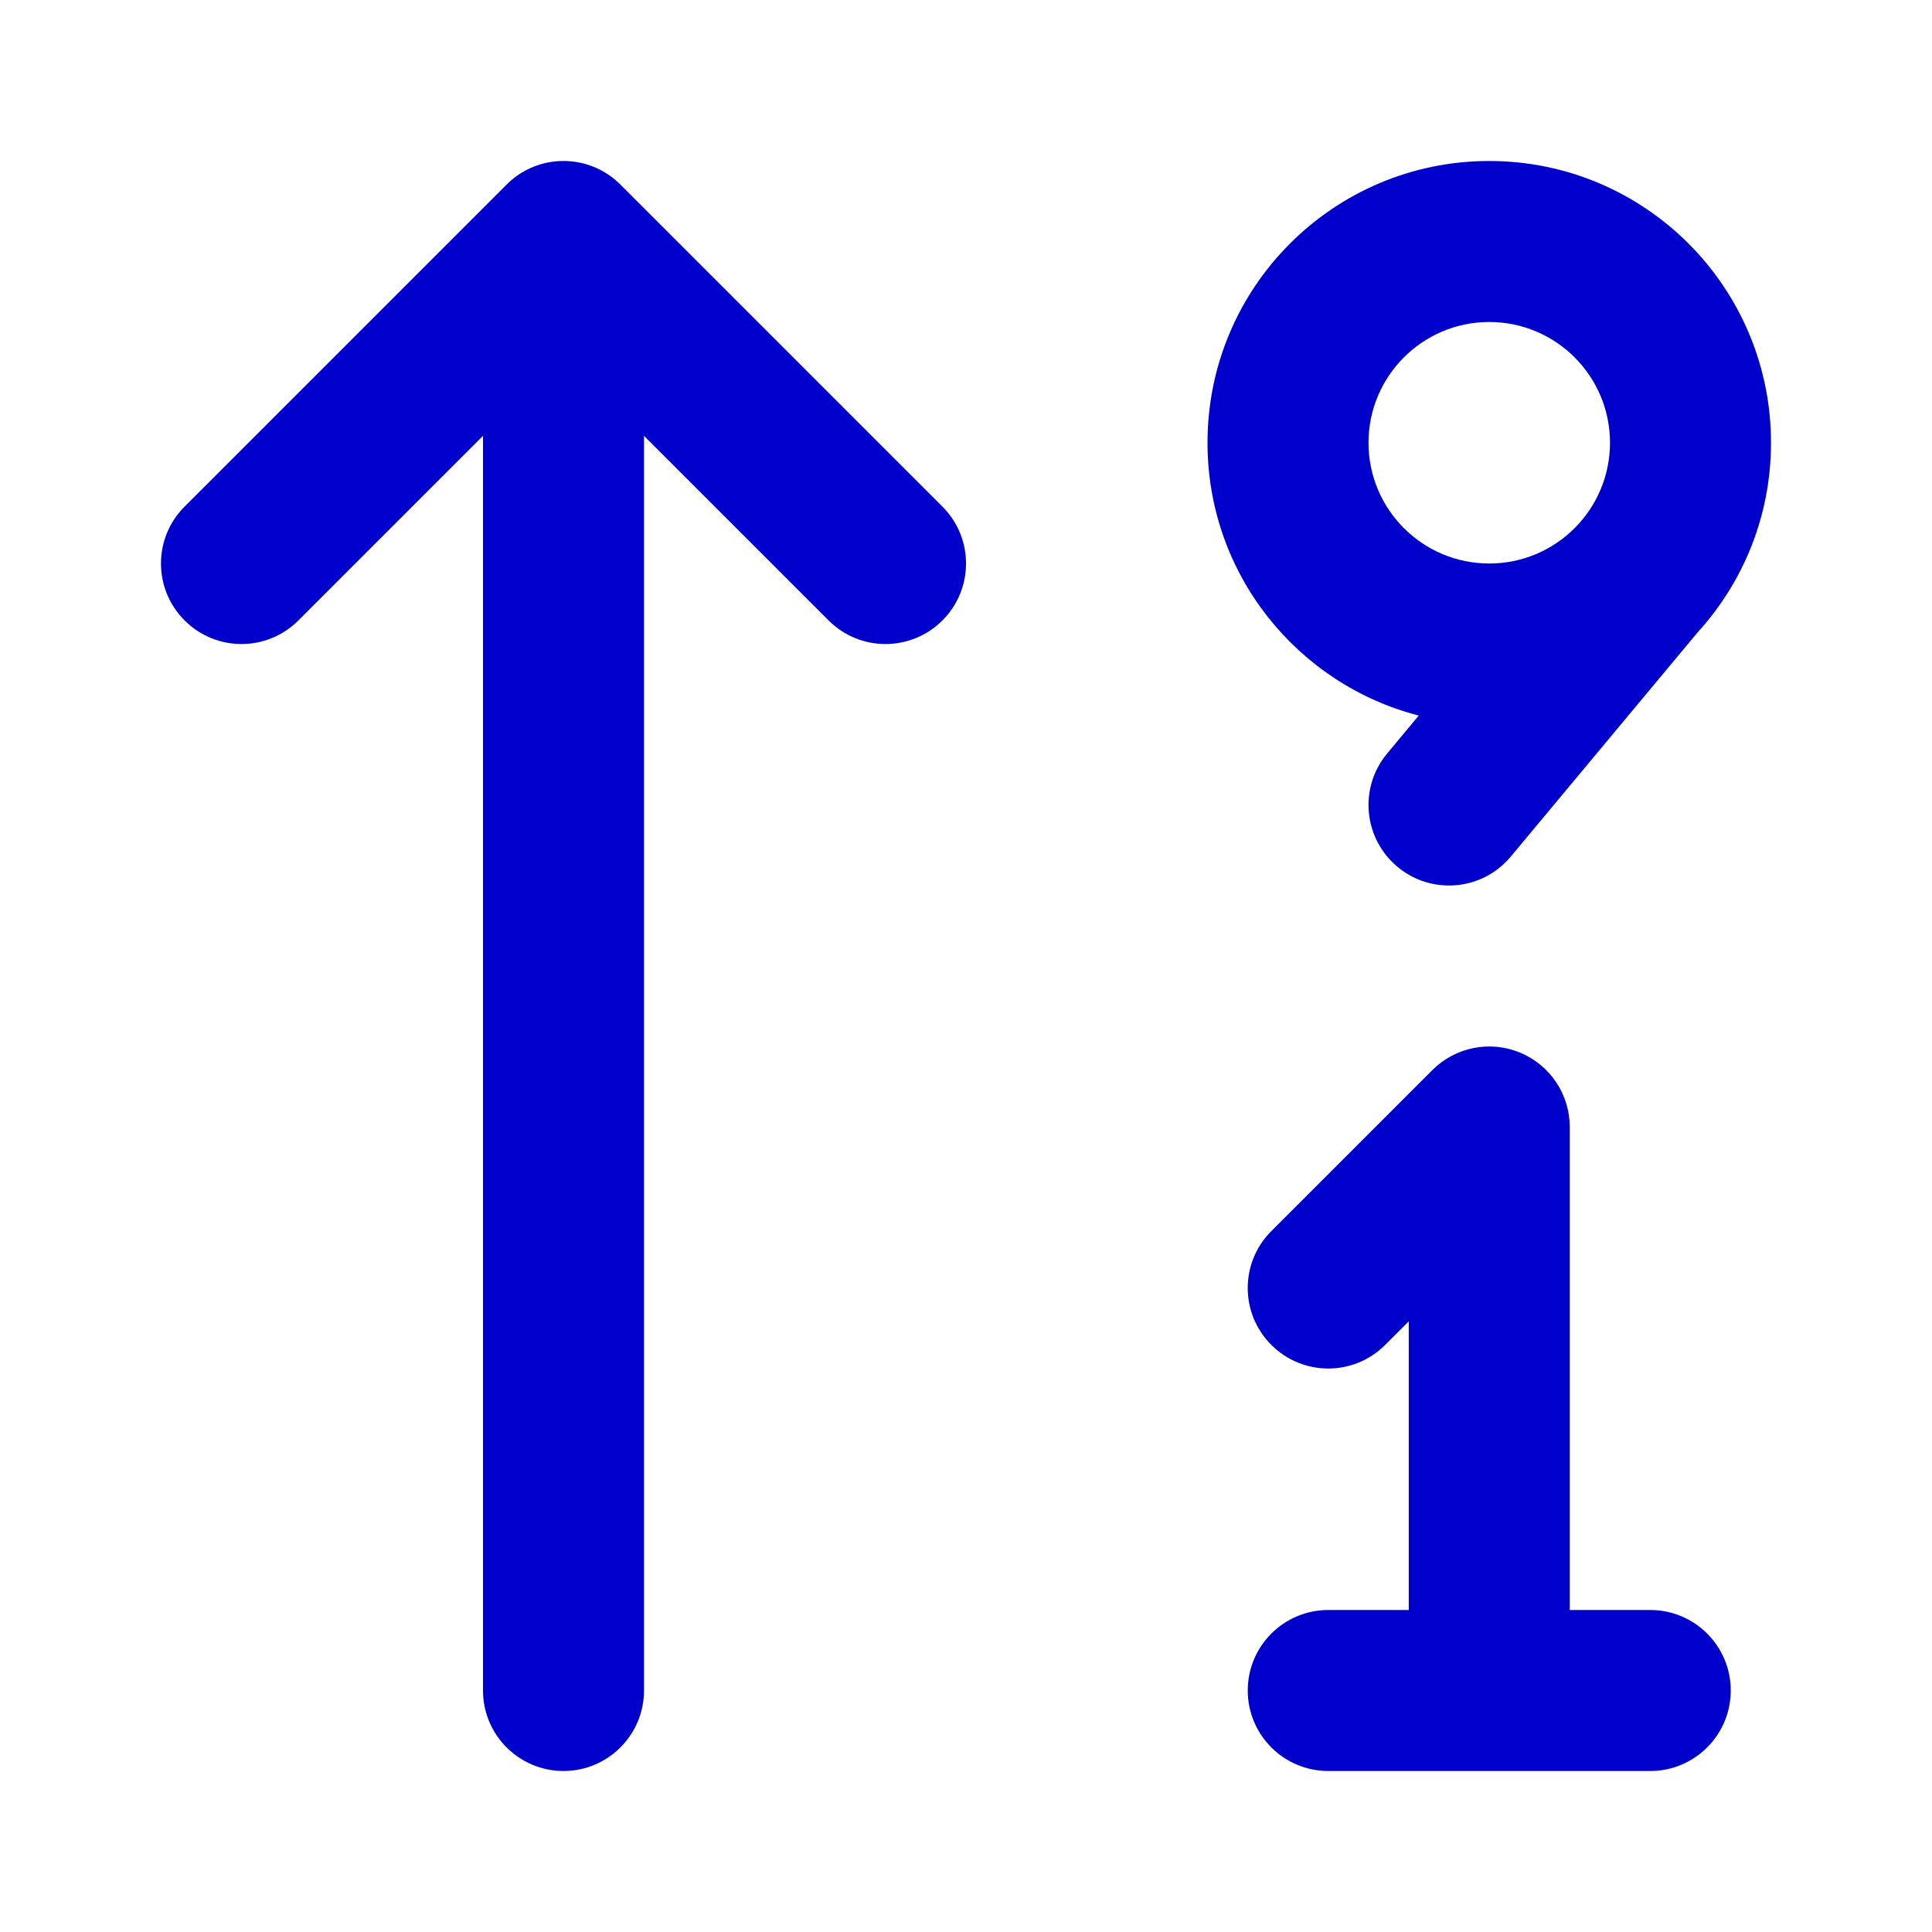 <svg width="24" height="24" viewBox="0 0 24 24" fill="none" xmlns="http://www.w3.org/2000/svg">
<path fill-rule="evenodd" clip-rule="evenodd" d="M22 5.5C22 6.407 21.655 7.234 21.089 7.855L18.768 10.64C18.415 11.065 17.784 11.122 17.36 10.768C16.936 10.415 16.878 9.784 17.232 9.36L17.624 8.889C16.115 8.5 15 7.13 15 5.5C15 3.567 16.567 2 18.5 2C20.433 2 22 3.567 22 5.5ZM20 5.5C20 6.328 19.328 7 18.5 7C17.672 7 17 6.328 17 5.5C17 4.672 17.672 4 18.5 4C19.328 4 20 4.672 20 5.5Z" fill="#0000CC"/>
<path d="M18.883 13.076C19.256 13.231 19.5 13.595 19.5 14V20H20.5C21.052 20 21.5 20.448 21.5 21C21.5 21.552 21.052 22 20.5 22H16.5C15.948 22 15.5 21.552 15.5 21C15.5 20.448 15.948 20 16.5 20H17.5V16.414L17.207 16.707C16.817 17.098 16.183 17.098 15.793 16.707C15.402 16.317 15.402 15.683 15.793 15.293L17.793 13.293C18.079 13.007 18.509 12.921 18.883 13.076Z" fill="#0000CC"/>
<path d="M7.707 2.293C7.317 1.902 6.683 1.902 6.293 2.293L2.293 6.293C1.902 6.683 1.902 7.317 2.293 7.707C2.683 8.098 3.317 8.098 3.707 7.707L6 5.414V21C6 21.552 6.448 22 7 22C7.552 22 8 21.552 8 21V5.414L10.293 7.707C10.683 8.098 11.317 8.098 11.707 7.707C12.098 7.317 12.098 6.683 11.707 6.293L7.707 2.293Z" fill="#0000CC"/>
</svg>
